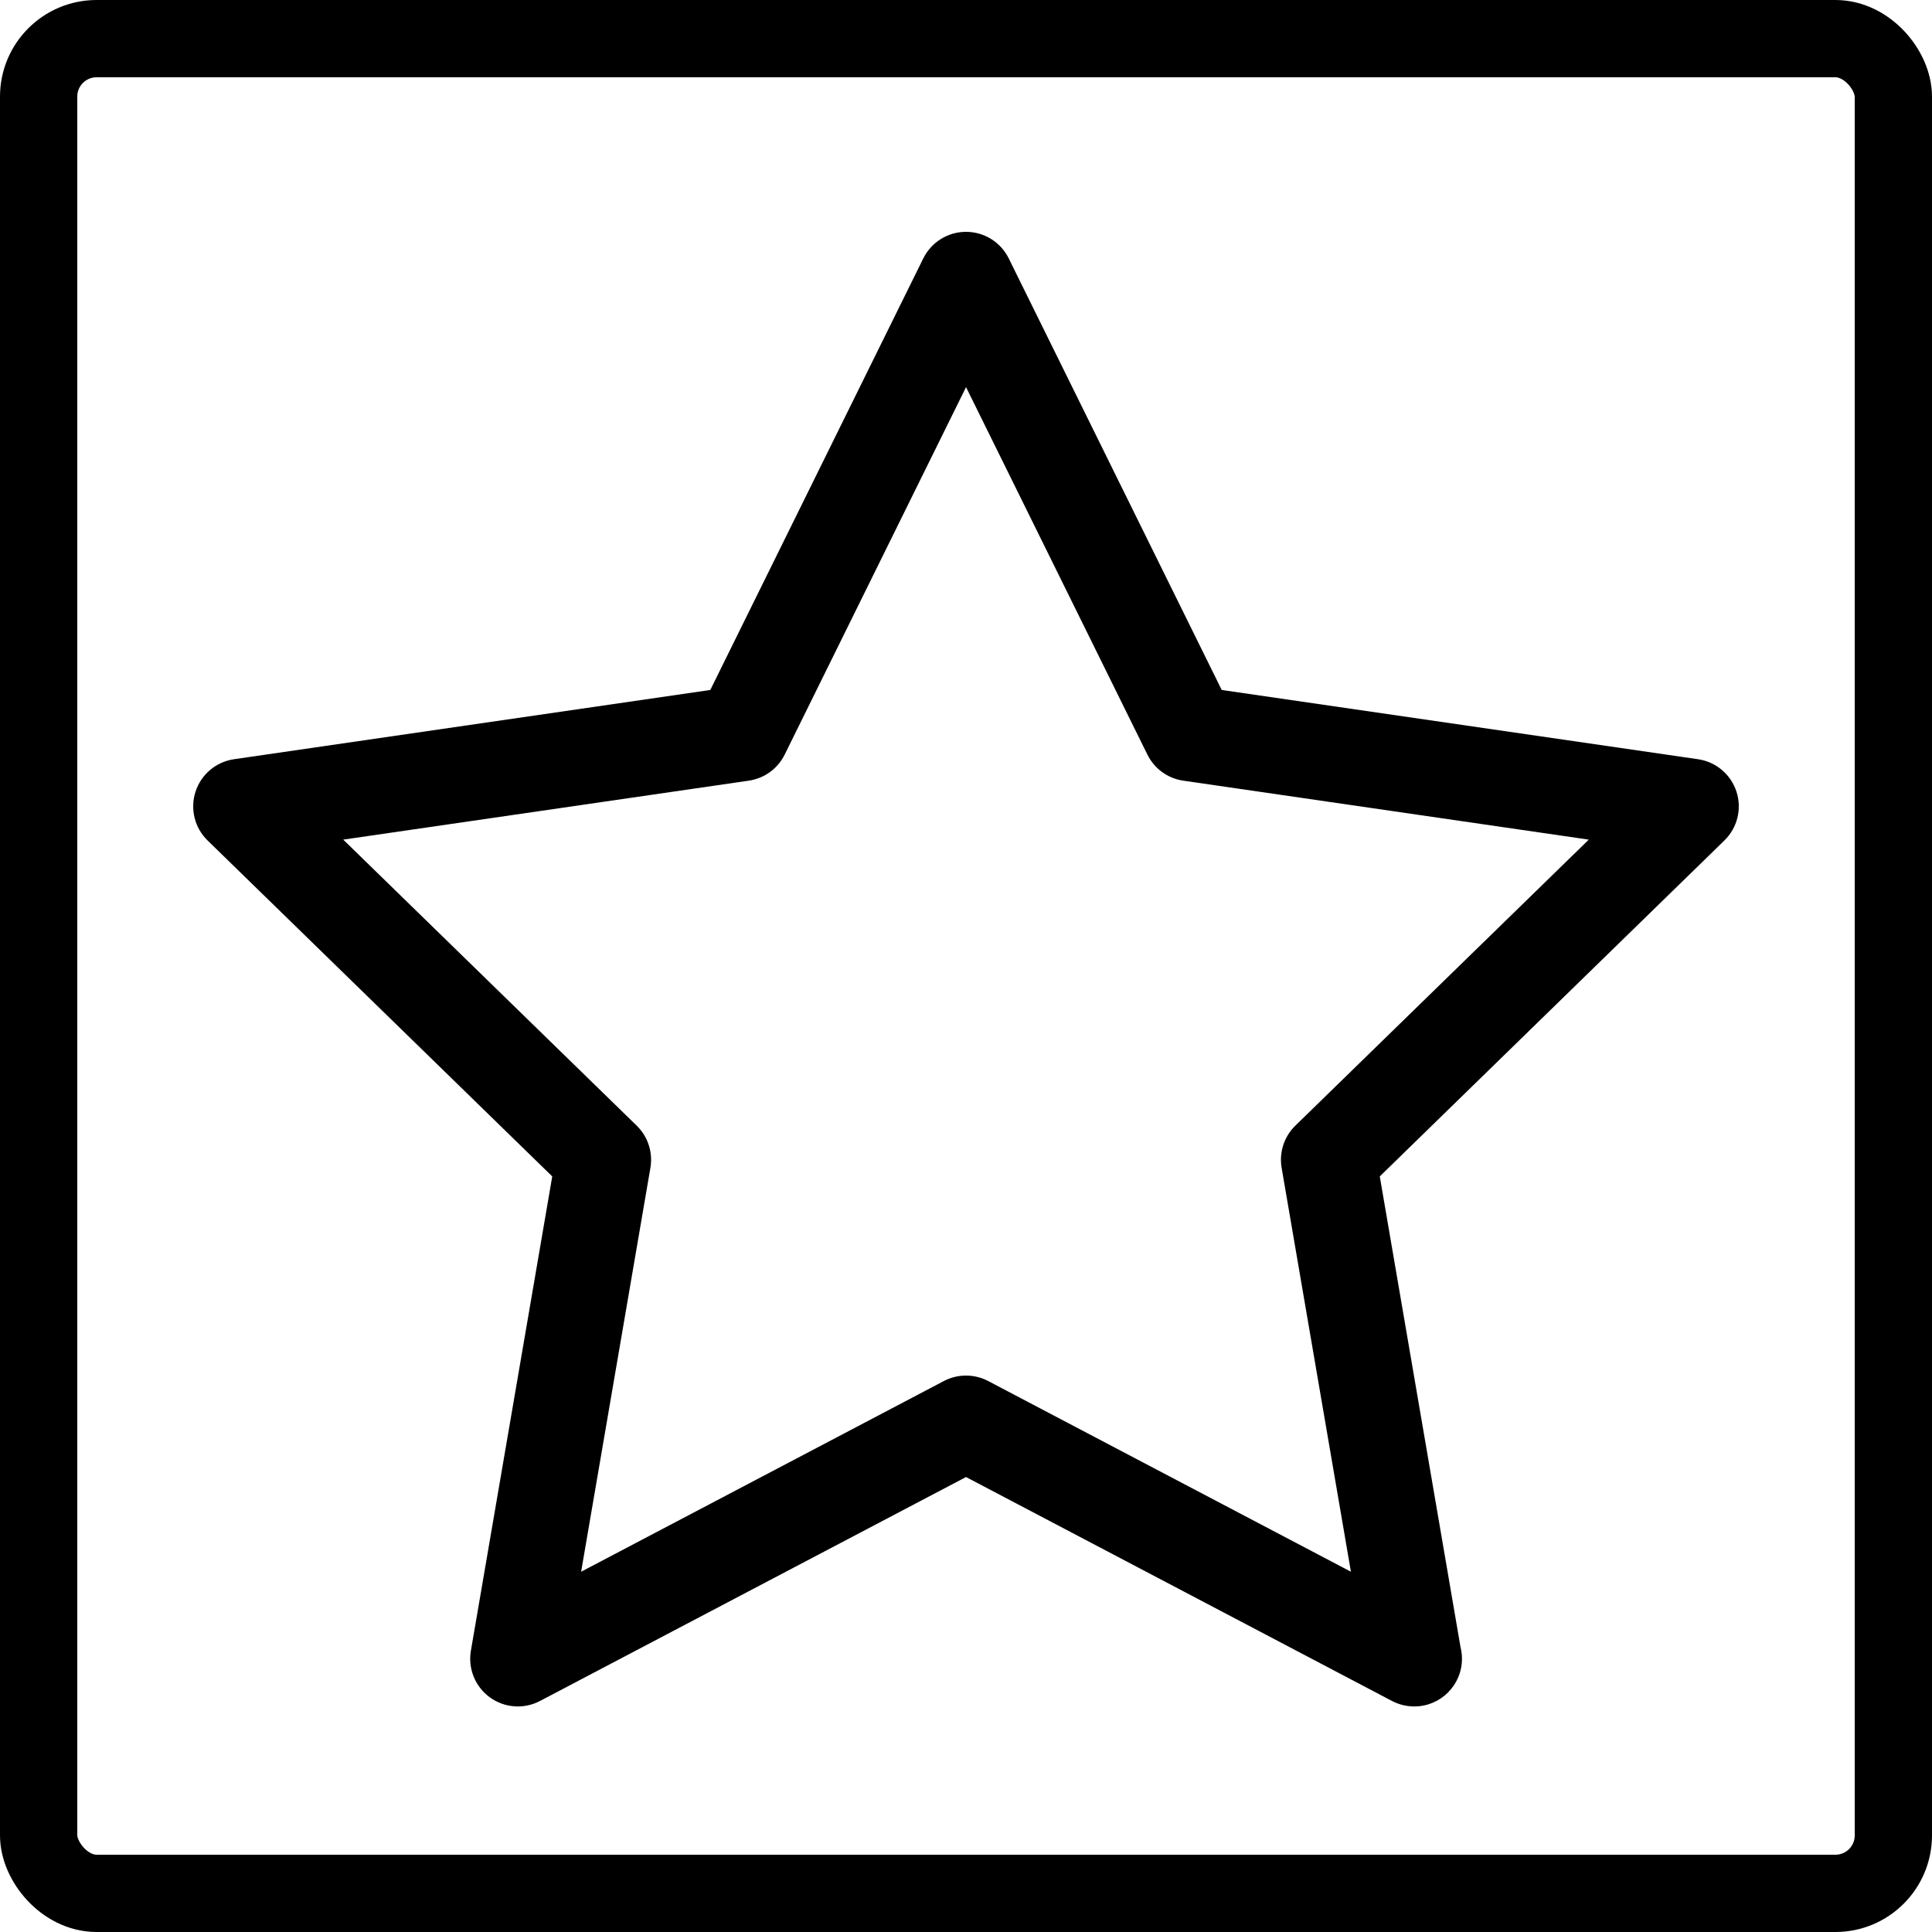<svg width="100" height="100" viewBox="0 0 100 100" fill="none" xmlns="http://www.w3.org/2000/svg">
<path d="M89.879 40.975C89.589 40.082 88.817 39.431 87.889 39.297L63.236 35.713L52.212 13.375C51.796 12.533 50.939 12 50.001 12C49.062 12 48.205 12.533 47.789 13.375L36.765 35.713L12.112 39.297C11.182 39.432 10.411 40.083 10.121 40.975C9.831 41.867 10.072 42.847 10.745 43.503L28.584 60.891L24.373 85.442C24.215 86.368 24.595 87.303 25.354 87.854C26.113 88.406 27.12 88.479 27.951 88.042L50.001 76.451L72.05 88.042C72.411 88.231 72.805 88.325 73.197 88.325C73.2 88.325 73.202 88.325 73.204 88.325C73.204 88.325 73.204 88.325 73.204 88.325C74.566 88.325 75.671 87.221 75.671 85.859C75.671 85.652 75.645 85.451 75.597 85.259L71.417 60.89L89.255 43.502C89.927 42.848 90.169 41.867 89.879 40.975ZM67.046 58.264C66.465 58.831 66.2 59.647 66.337 60.447L69.923 81.352L51.148 71.482C50.43 71.105 49.572 71.105 48.854 71.482L30.079 81.352L33.665 60.447C33.802 59.647 33.537 58.831 32.956 58.264L17.766 43.459L38.758 40.407C39.561 40.29 40.256 39.786 40.615 39.058L50.002 20.038L59.389 39.058C59.748 39.786 60.442 40.29 61.245 40.407L82.236 43.459L67.046 58.264Z" fill="black"/>
<rect x="2" y="2" width="96" height="96" rx="3" stroke="black" stroke-width="4"/>
</svg>
